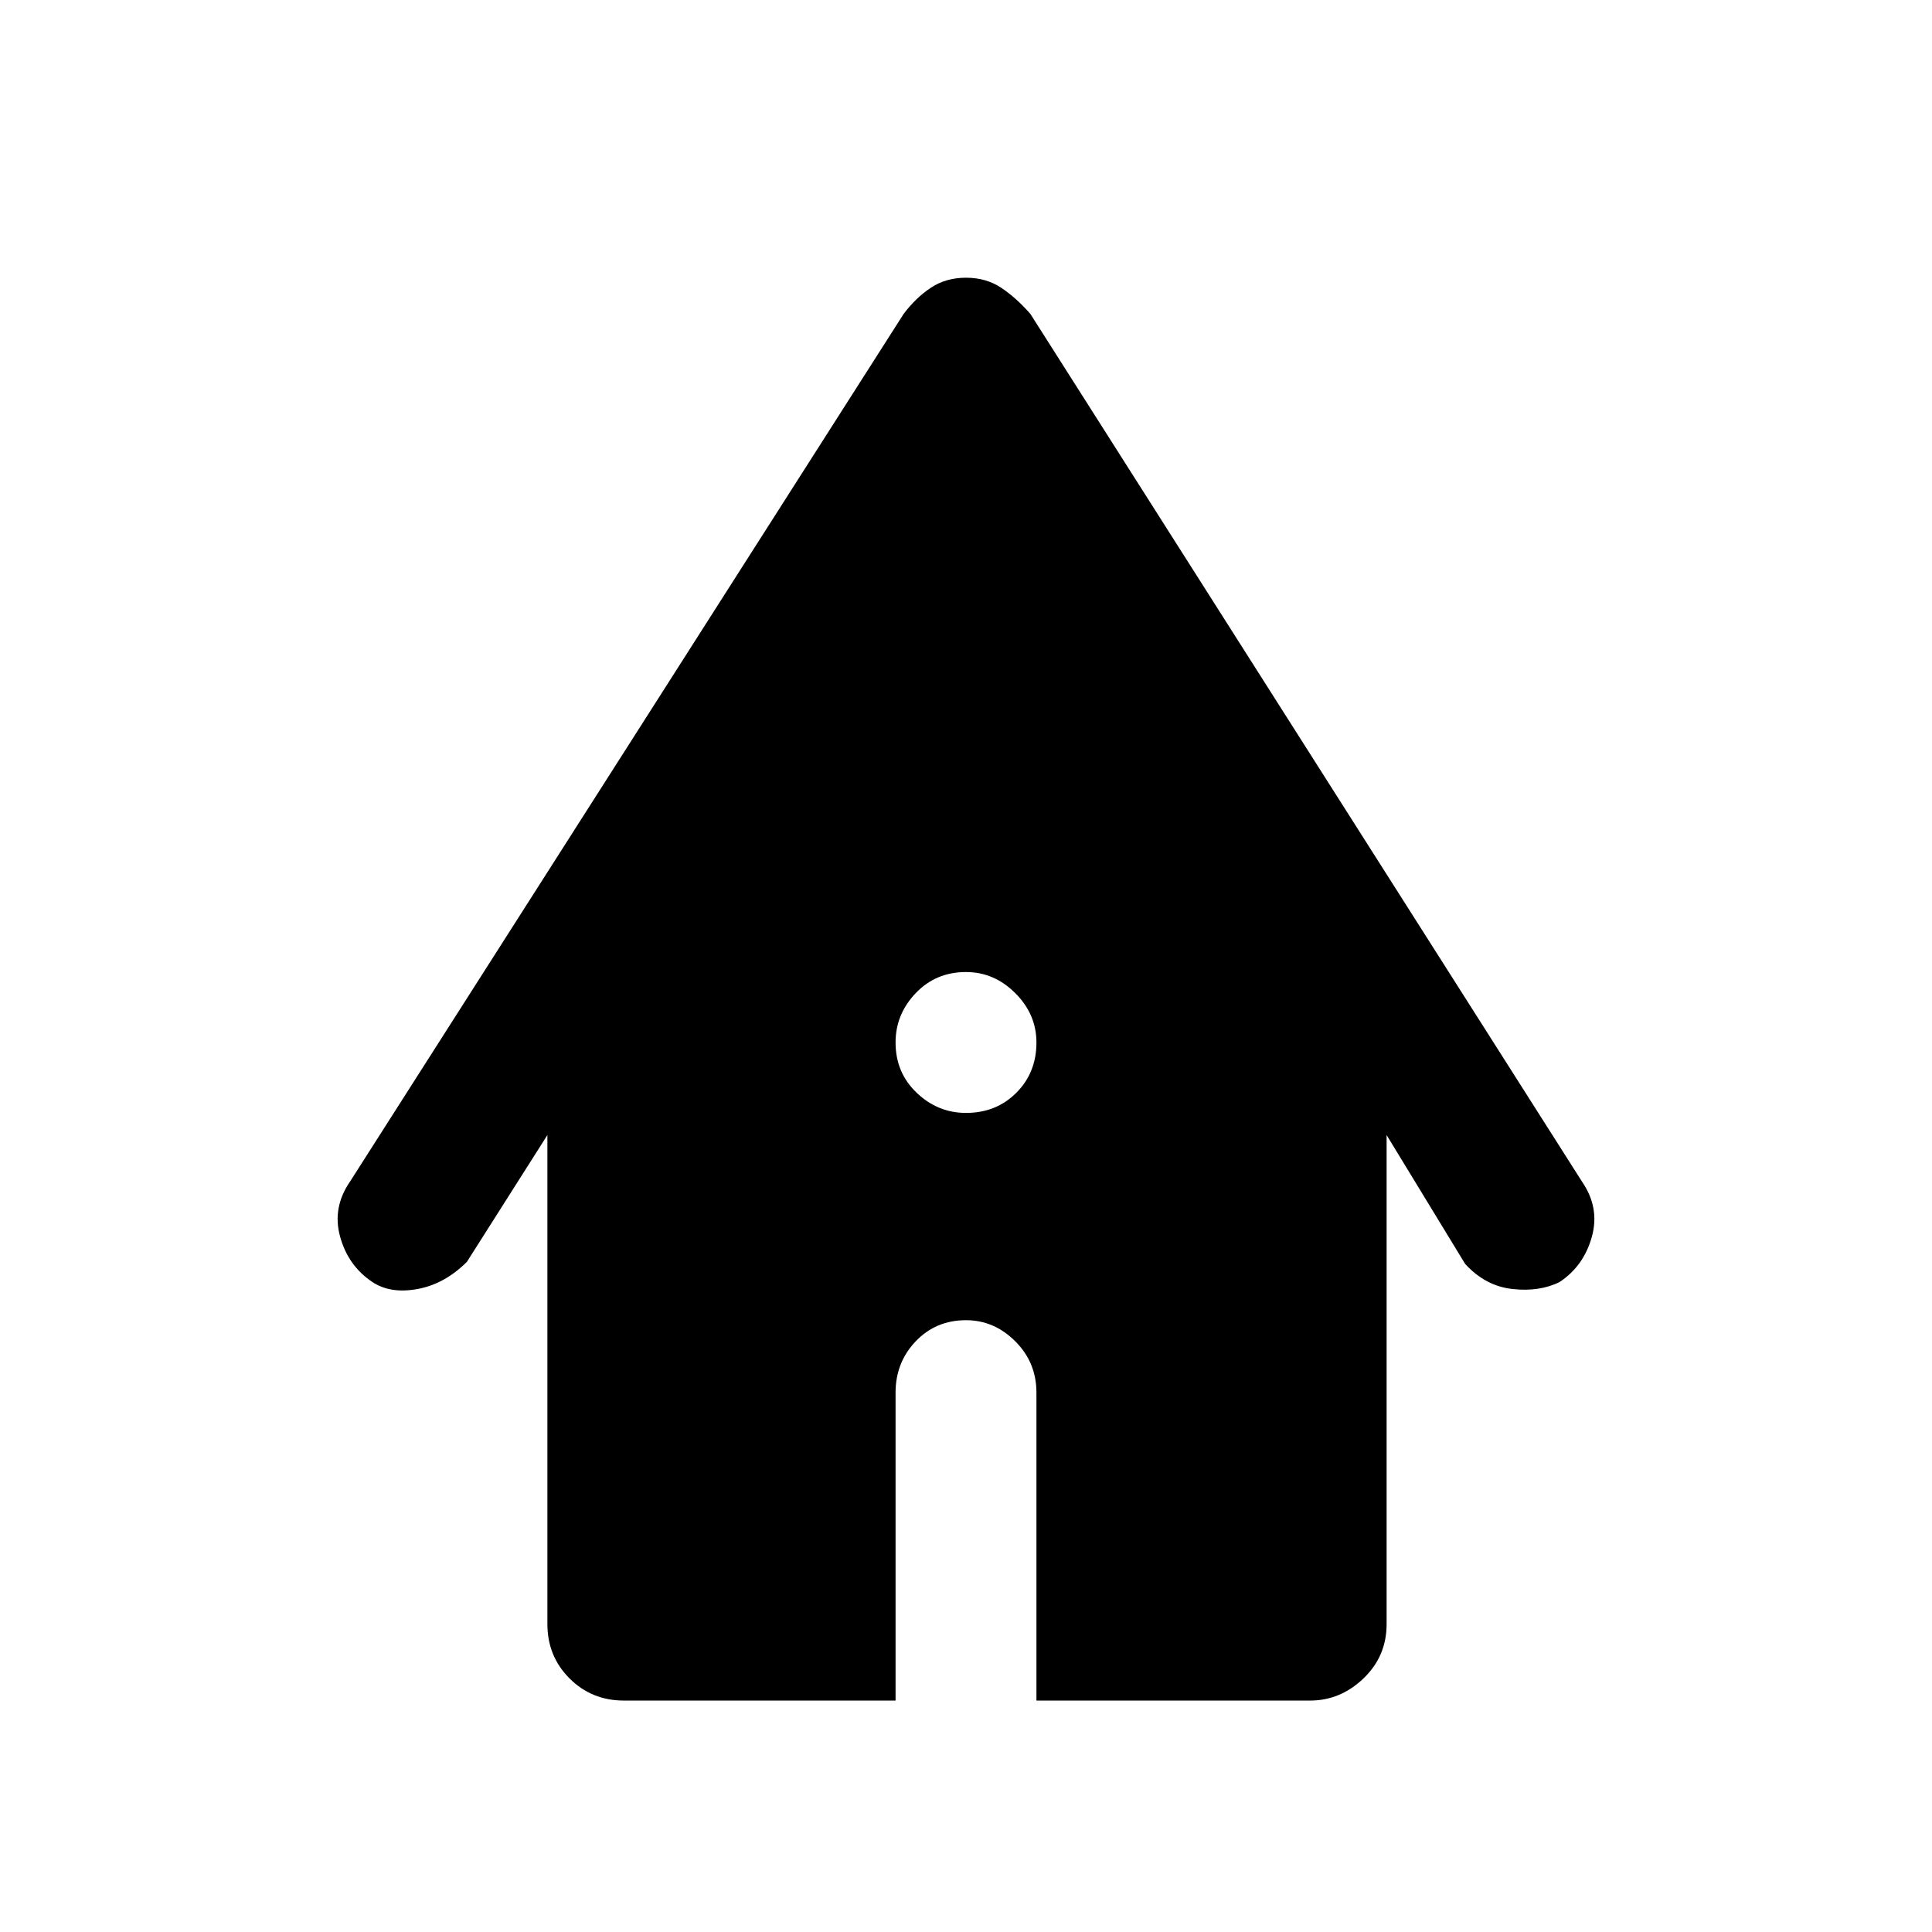 <svg xmlns="http://www.w3.org/2000/svg" height="48" width="48"><path d="M24 27.65Q24.75 27.65 25.25 27.15Q25.75 26.65 25.75 25.9Q25.75 25.2 25.225 24.675Q24.7 24.15 24 24.15Q23.25 24.15 22.75 24.675Q22.25 25.2 22.25 25.9Q22.25 26.65 22.775 27.15Q23.3 27.65 24 27.65ZM15.5 42.25Q14.7 42.25 14.15 41.7Q13.6 41.15 13.6 40.35V28.2L11.6 31.35Q11.05 31.9 10.375 32.025Q9.7 32.15 9.25 31.85Q8.65 31.45 8.45 30.725Q8.25 30 8.7 29.35L22.45 7.8Q22.75 7.4 23.125 7.15Q23.5 6.9 24 6.9Q24.5 6.9 24.875 7.15Q25.25 7.4 25.6 7.8L39.3 29.35Q39.75 30 39.55 30.725Q39.35 31.45 38.75 31.85Q38.25 32.1 37.575 32.025Q36.9 31.95 36.4 31.4L34.45 28.2V40.35Q34.45 41.15 33.875 41.7Q33.3 42.25 32.55 42.25H25.75V34.6Q25.75 33.85 25.225 33.325Q24.7 32.8 24 32.8Q23.25 32.8 22.75 33.325Q22.25 33.85 22.25 34.6V42.25Z"/></svg>